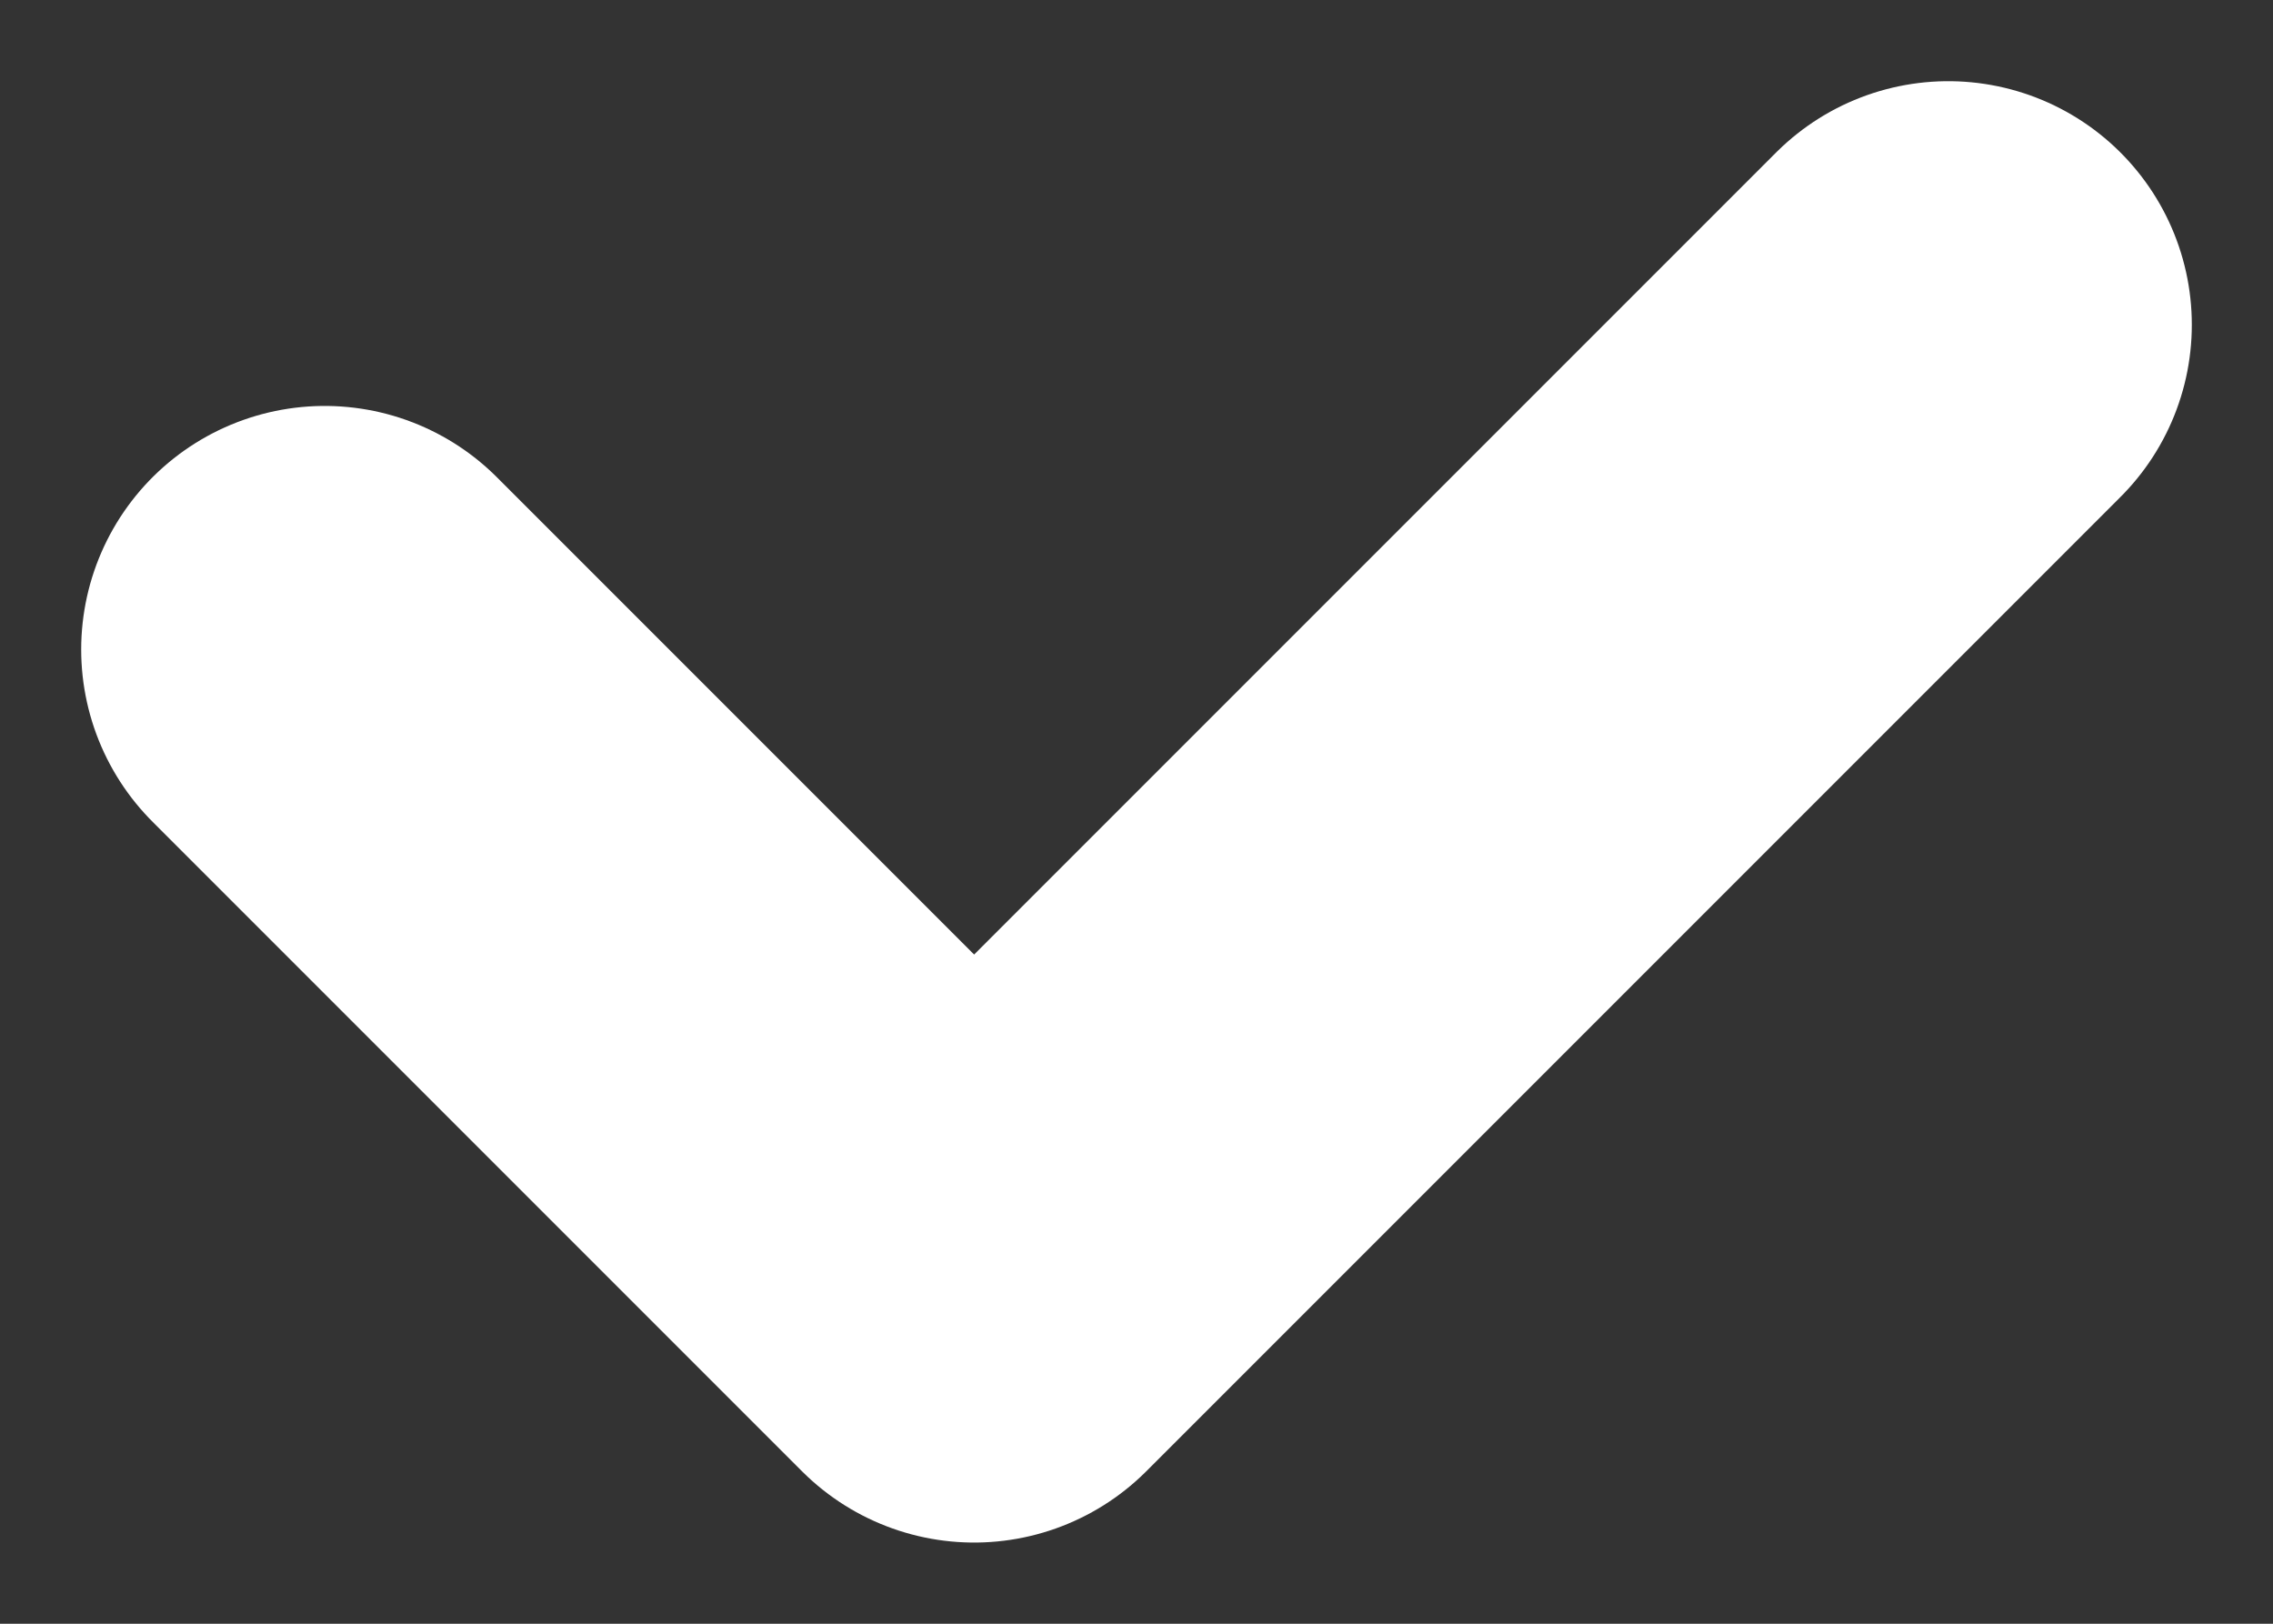 <svg width="14" height="10" viewBox="0 0 14 10" fill="none" xmlns="http://www.w3.org/2000/svg">
<rect x="0" y="0" width="14" height="10" fill="#333333" stroke="none"/>
<path d="M2 4L6 8L12 2" stroke="white" stroke-width="3" stroke-linecap="round" stroke-linejoin="round"/>
</svg>
